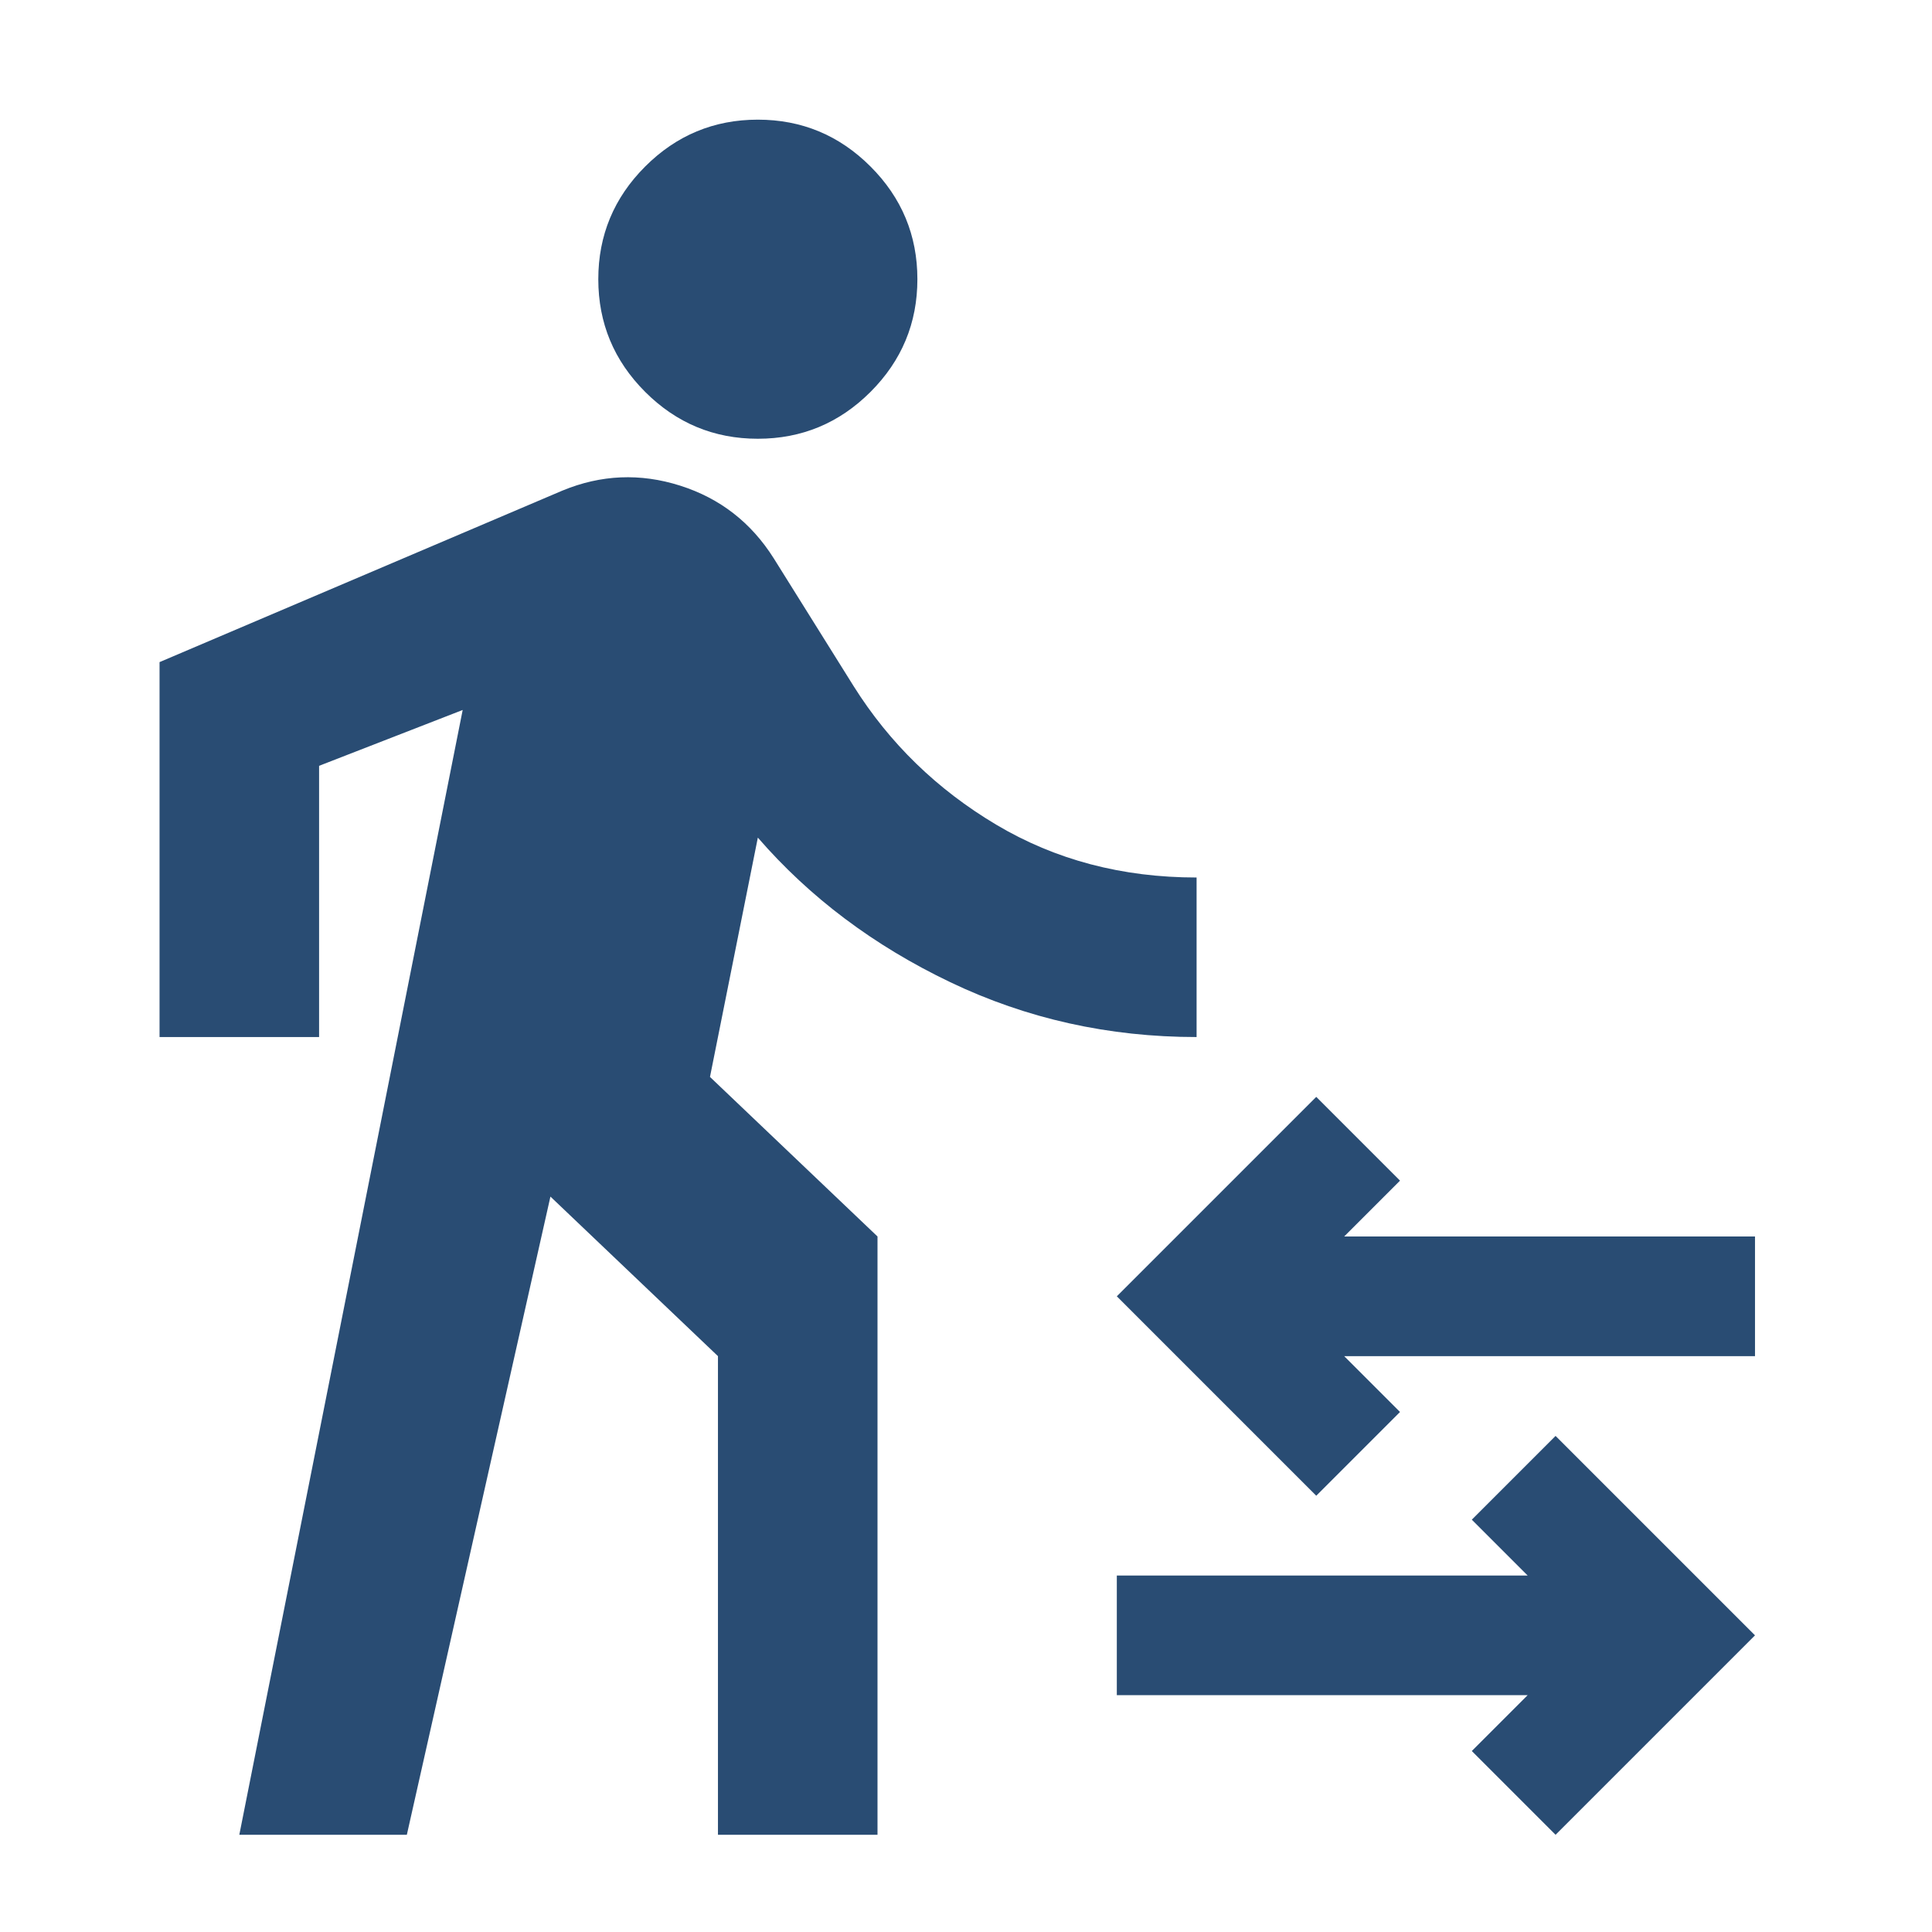 <svg width="31" height="31" viewBox="0 0 31 31" fill="none" xmlns="http://www.w3.org/2000/svg">
<mask id="mask0_0_125" style="mask-type:alpha" maskUnits="userSpaceOnUse" x="0" y="0" width="31" height="31">
<rect width="30.72" height="30.72" fill="#D9D9D9"/>
</mask>
<g mask="url(#mask0_0_125)">
<path d="M3.84 29.44L7.424 11.392L5.12 12.288V16.64H2.56V10.624L9.024 7.872C9.643 7.616 10.272 7.589 10.912 7.792C11.552 7.995 12.053 8.384 12.416 8.96L13.696 11.008C14.272 11.925 15.035 12.667 15.984 13.232C16.933 13.797 18.005 14.08 19.2 14.08V16.64C17.792 16.64 16.475 16.347 15.248 15.76C14.021 15.173 12.992 14.4 12.16 13.44L11.392 17.28L14.08 19.84V29.44H11.52V21.76L8.832 19.2L6.528 29.44H3.84ZM12.16 7.04C11.456 7.04 10.853 6.789 10.352 6.288C9.851 5.787 9.6 5.184 9.6 4.48C9.6 3.776 9.851 3.173 10.352 2.672C10.853 2.171 11.456 1.92 12.16 1.92C12.864 1.92 13.467 2.171 13.968 2.672C14.469 3.173 14.72 3.776 14.72 4.48C14.72 5.184 14.469 5.787 13.968 6.288C13.467 6.789 12.864 7.04 12.16 7.04ZM24.96 29.44L23.616 28.096L24.512 27.2H17.92V25.28H24.512L23.616 24.384L24.96 23.04L28.16 26.24L24.96 29.44ZM21.12 24L17.92 20.8L21.12 17.6L22.464 18.944L21.568 19.84H28.16V21.76H21.568L22.464 22.656L21.12 24Z" fill="#294C73"/>
</g>
</svg>
